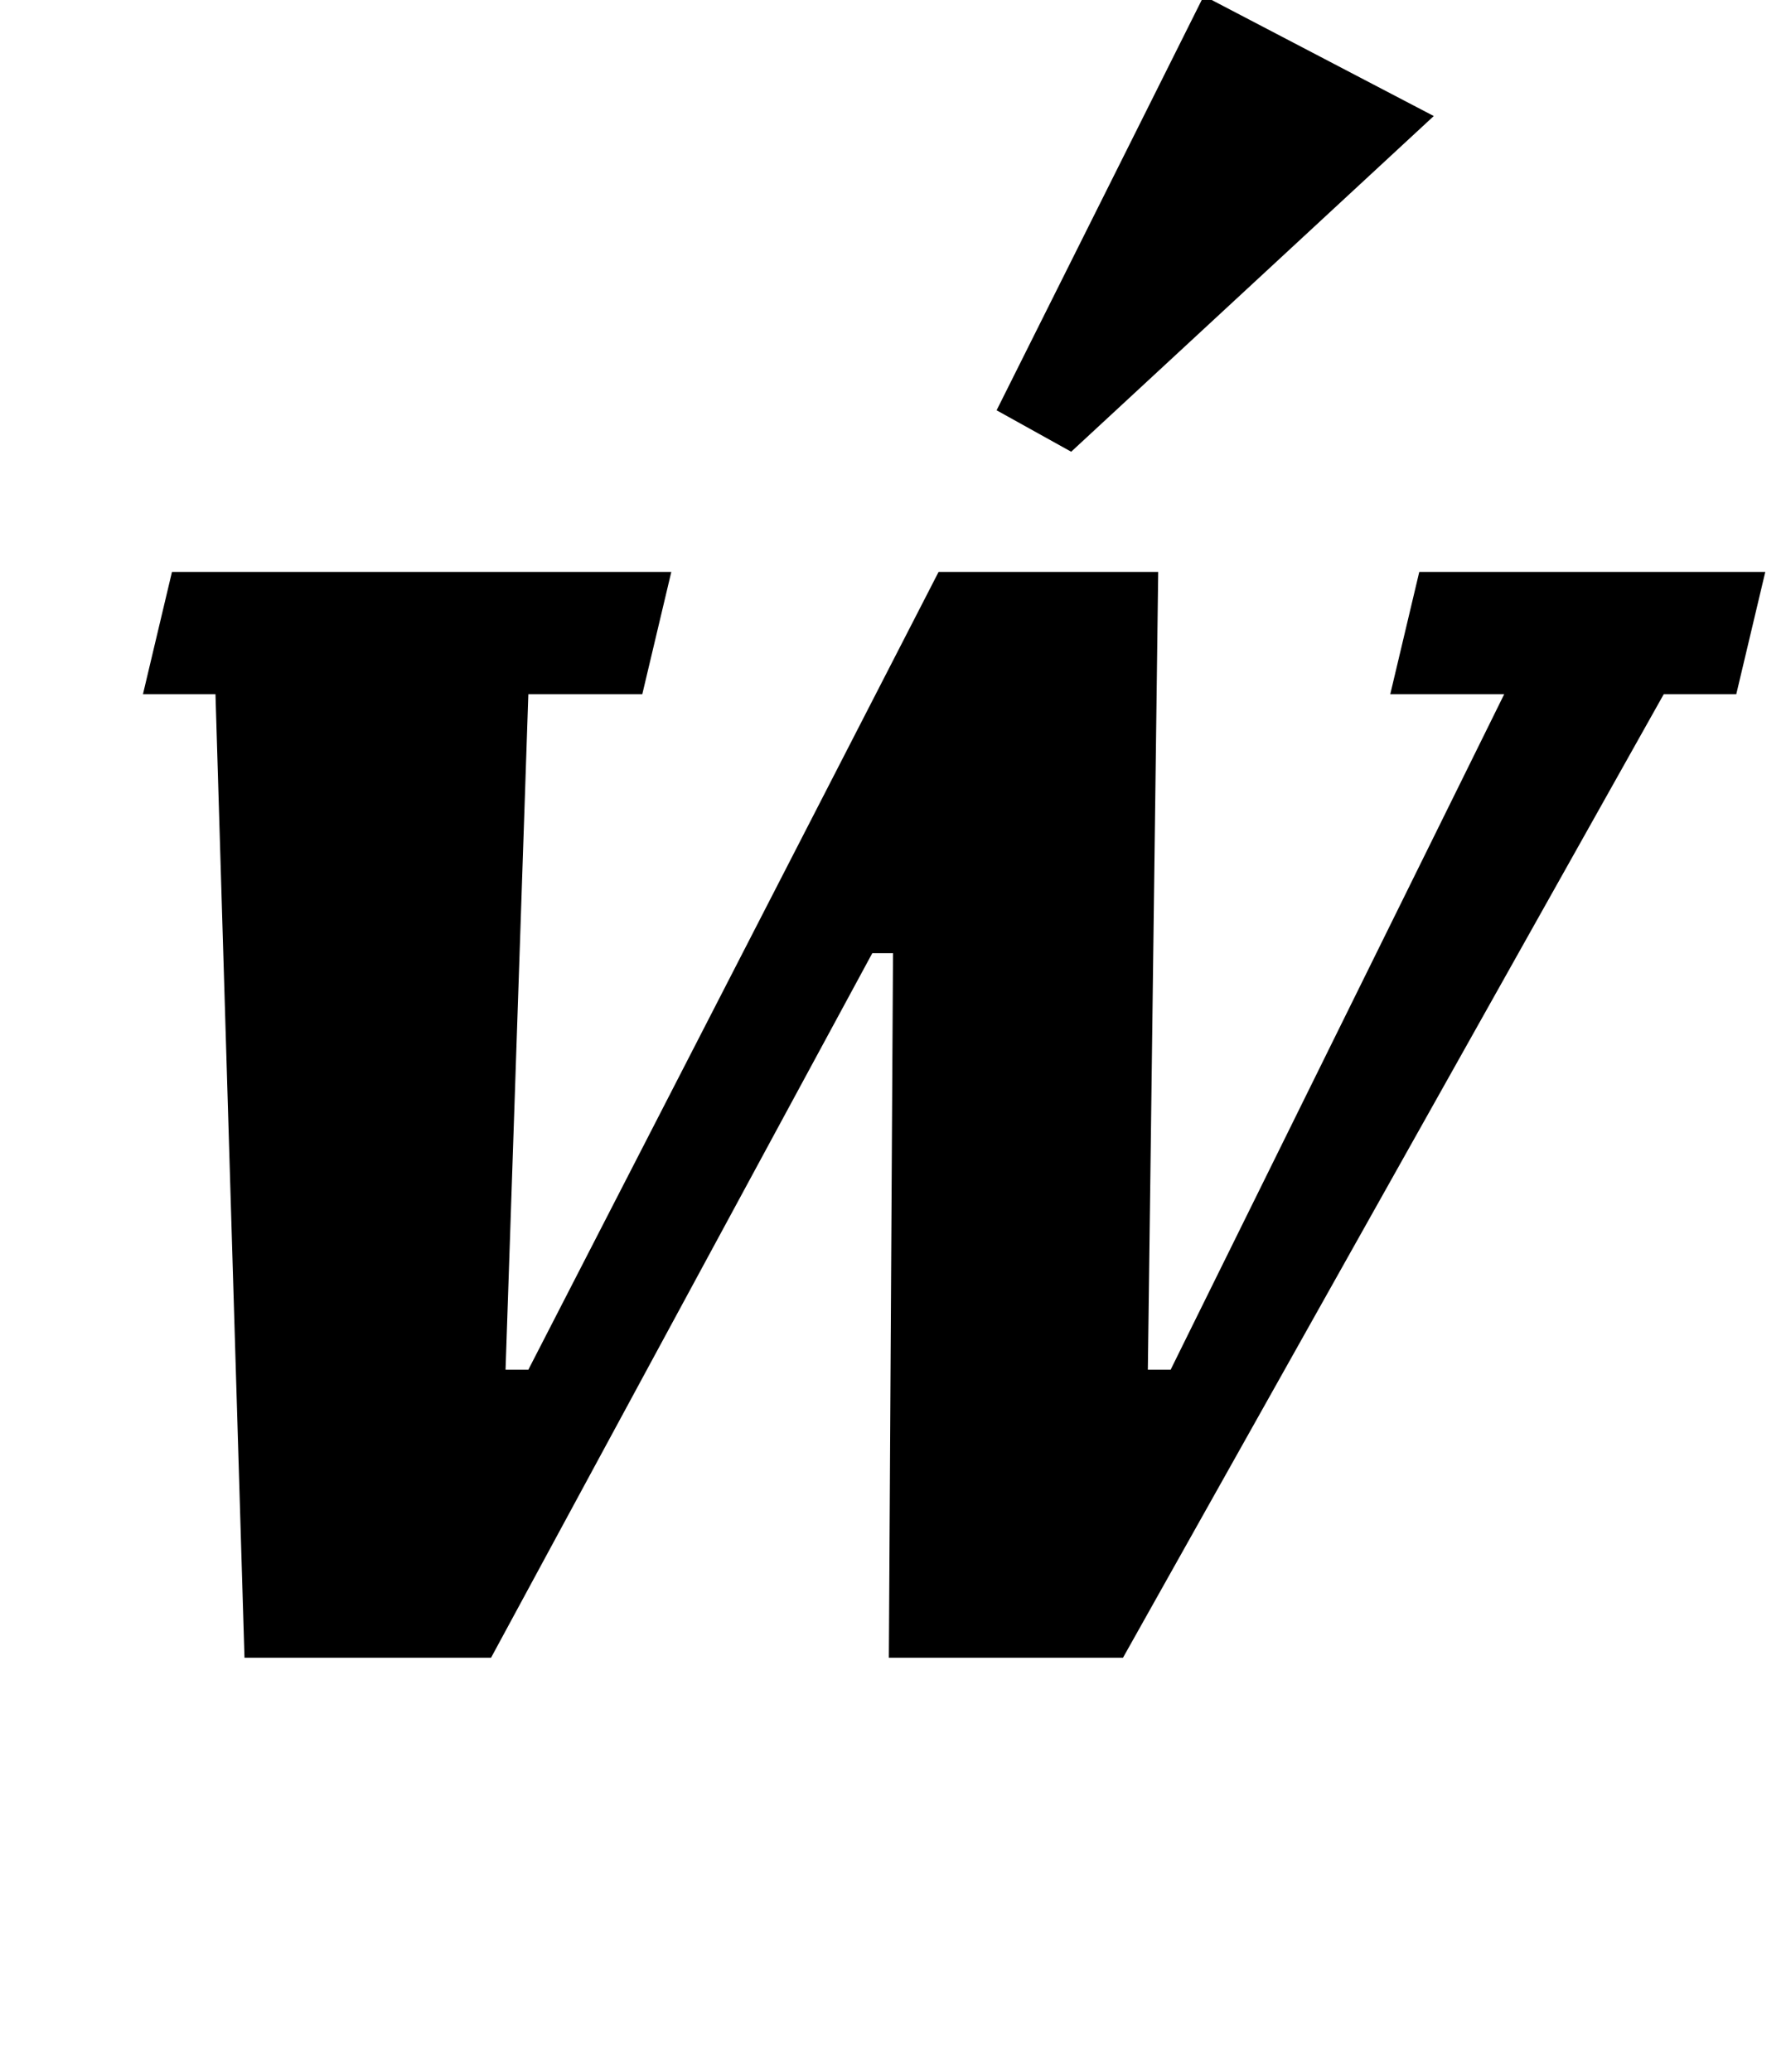 <?xml version="1.0" standalone="no"?>
<!DOCTYPE svg PUBLIC "-//W3C//DTD SVG 1.1//EN" "http://www.w3.org/Graphics/SVG/1.1/DTD/svg11.dtd" >
<svg xmlns="http://www.w3.org/2000/svg" xmlns:xlink="http://www.w3.org/1999/xlink" version="1.1" viewBox="-10 0 862 1000">
  <g transform="matrix(1 0 0 -1 0 800)">
   <path fill="currentColor"
d="M94 465h-35l14 59h241l-14 -59h-55l-11 -326h11l198 385h106l-5 -385h11l161 326h-55l14 59h167l-14 -59h-35l-261 -465h-113l2 340h-10l-184 -340h-119zM471 602l100 200l111 -58l-175 -162z" />
  </g>

</svg>
